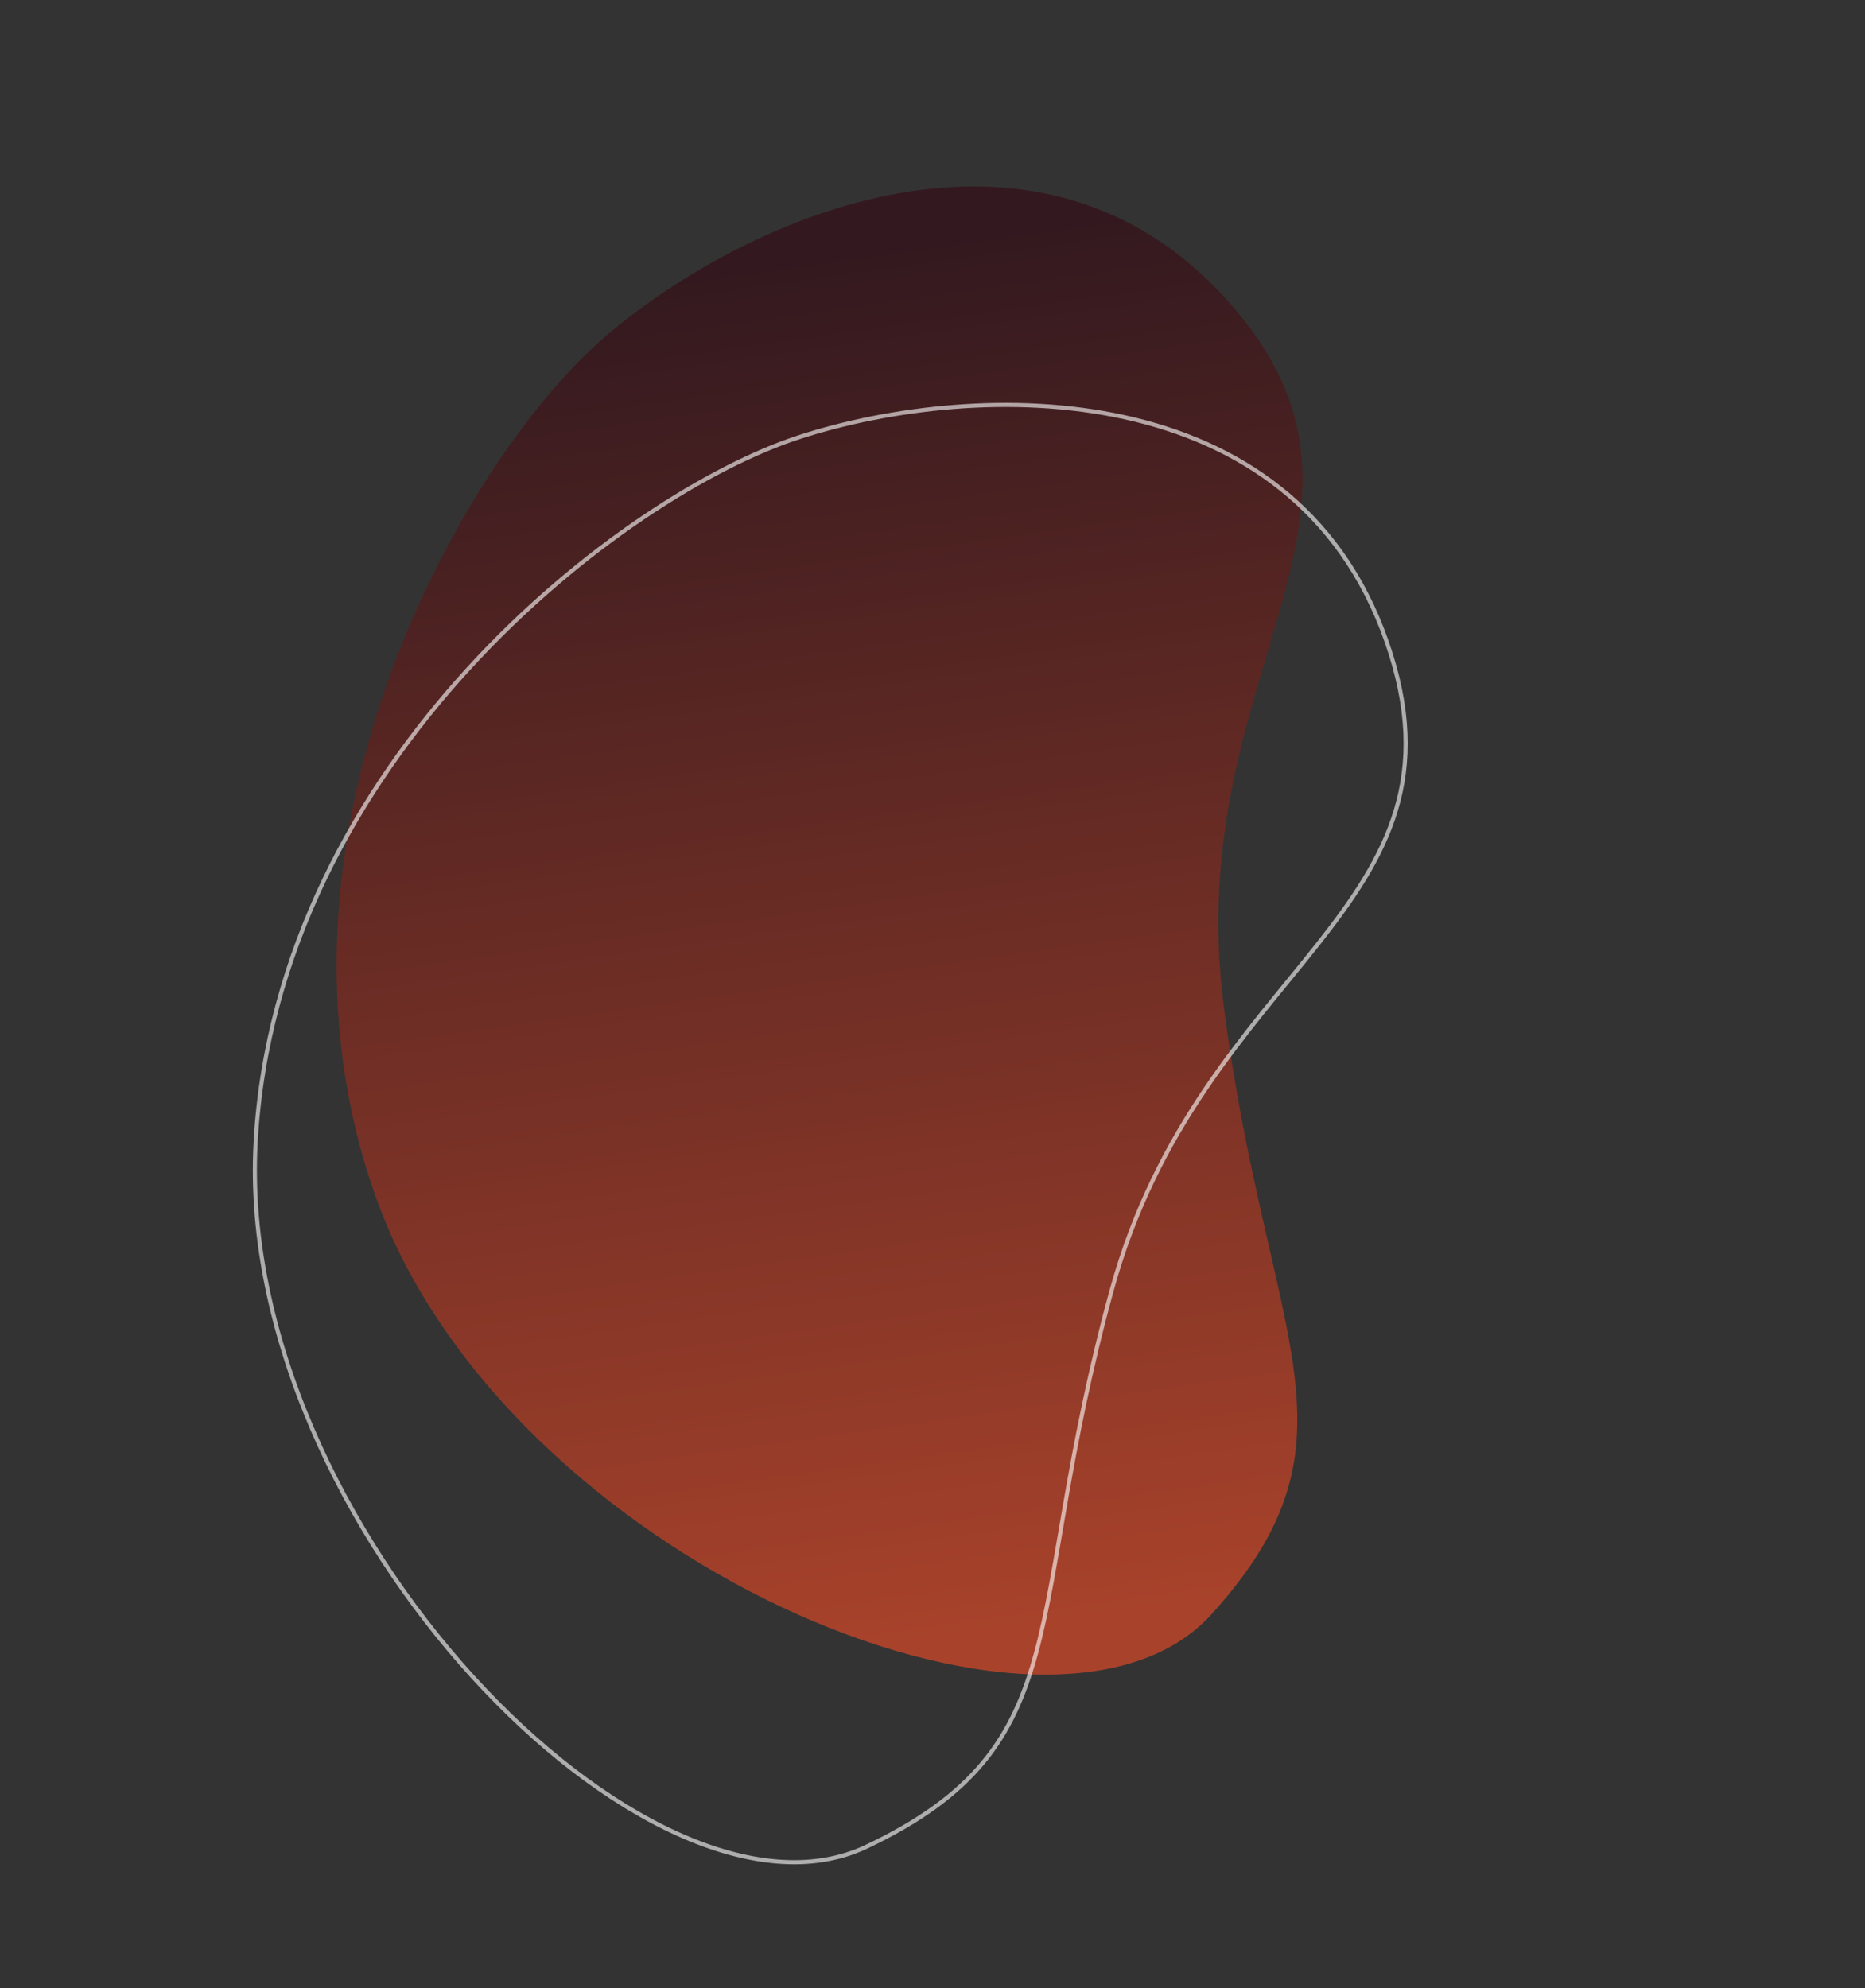 <svg width="454" height="484" viewBox="0 0 454 484" fill="none" xmlns="http://www.w3.org/2000/svg">
<rect x="0" y="0" width="454" height="484" fill="#333333" stroke="none"/>
<path d="M91.436 291.278C122.715 379.293 256.065 436.017 294.949 392.957C333.834 349.896 308.392 326.791 297.888 244.848C287.383 162.906 345.144 124.893 298.848 73.207C252.553 21.521 182.095 52.336 147.662 81.649C113.229 110.962 60.158 203.264 91.436 291.278Z" fill="url(#paint0_linear_127_2)" fill-opacity="0.6"/>
<path d="M62.227 278.207C57.218 371.299 158.443 474.46 210.898 449.58C263.353 424.7 248.767 393.691 270.61 314.121C292.453 234.551 360.384 221.524 337.554 156.207C314.724 90.89 237.846 92.437 194.79 106.338C151.733 120.238 67.236 185.116 62.227 278.207Z" stroke="white" stroke-opacity="0.6"/>
<defs>
<linearGradient id="paint0_linear_127_2" x1="196.105" y1="62.321" x2="243.739" y2="399.341" gradientUnits="userSpaceOnUse">
<stop stop-color="#330812"/>
<stop offset="1" stop-color="#F84D26"/>
</linearGradient>
</defs>
</svg>
